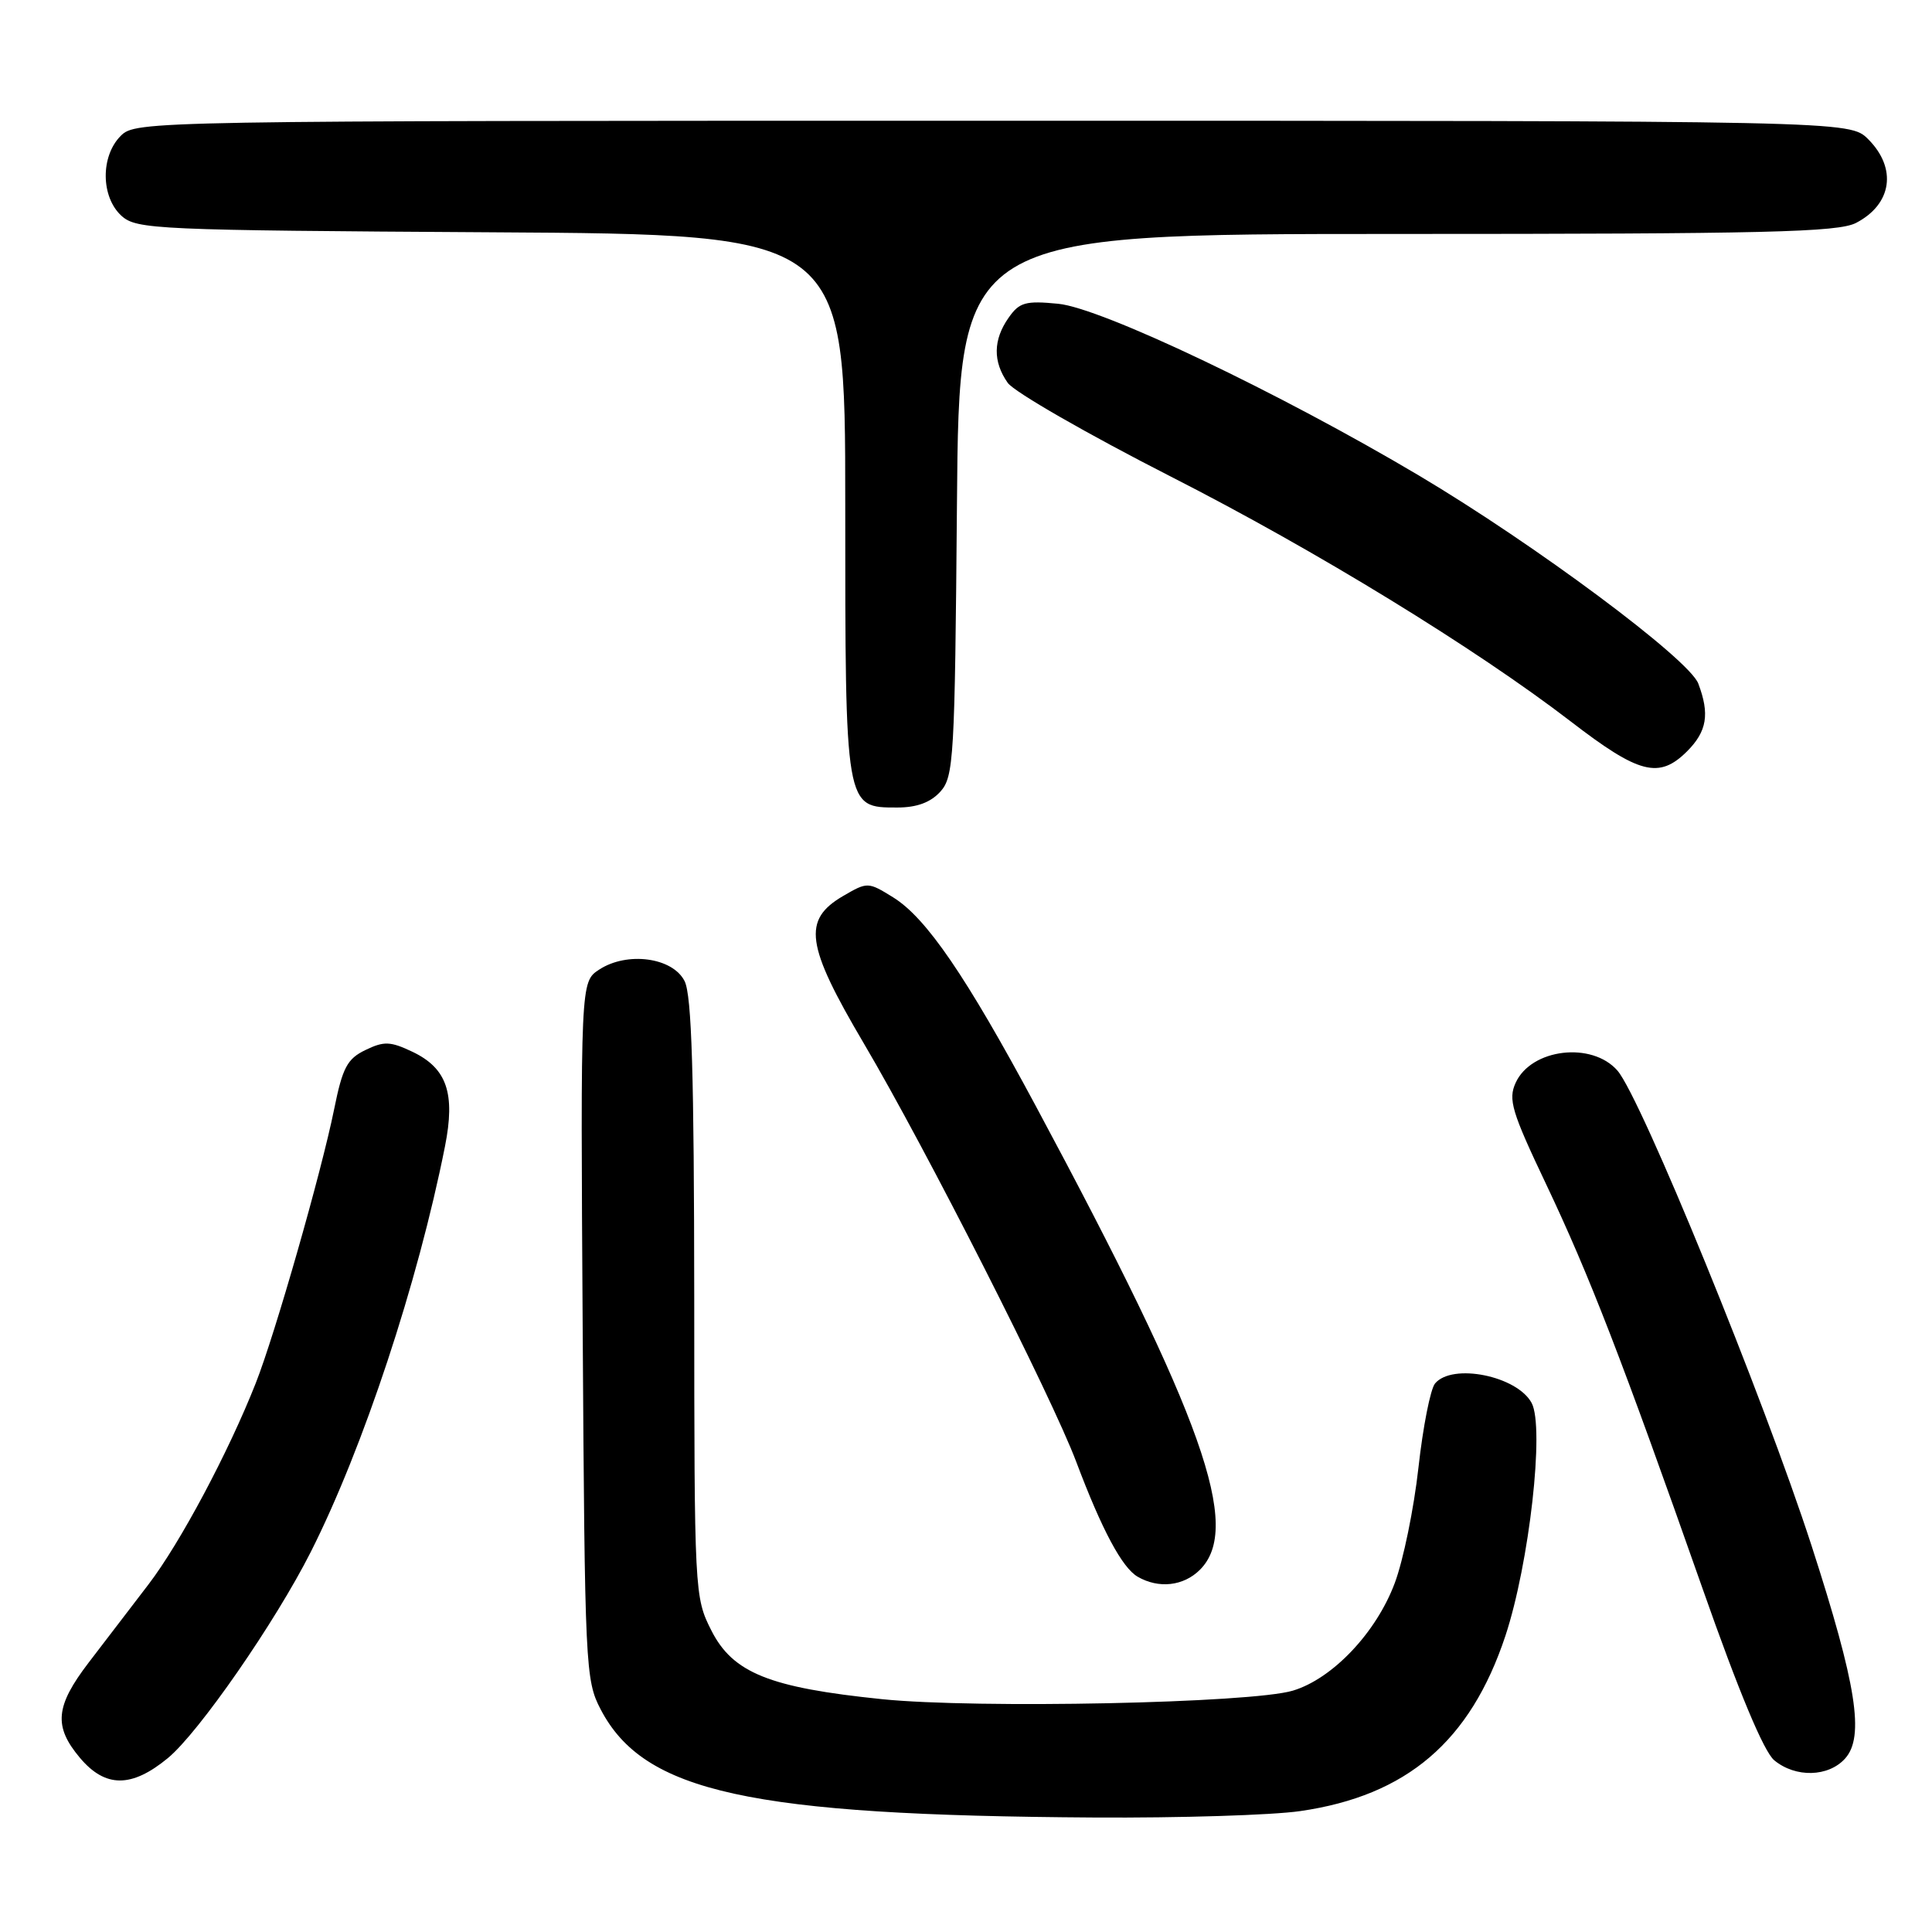 <?xml version="1.0" encoding="UTF-8" standalone="no"?>
<!DOCTYPE svg PUBLIC "-//W3C//DTD SVG 1.1//EN" "http://www.w3.org/Graphics/SVG/1.1/DTD/svg11.dtd" >
<svg xmlns="http://www.w3.org/2000/svg" xmlns:xlink="http://www.w3.org/1999/xlink" version="1.1" viewBox="0 0 256 256">
 <g >
 <path fill="currentColor"
d=" M 172.28 239.98 C 186.41 237.94 194.83 230.74 199.47 216.77 C 202.64 207.18 204.68 189.13 202.95 185.90 C 201.02 182.31 192.43 180.58 190.15 183.32 C 189.54 184.05 188.55 189.07 187.95 194.48 C 187.35 199.89 185.94 206.77 184.81 209.77 C 182.36 216.33 176.57 222.44 171.31 224.02 C 165.79 225.68 129.46 226.43 116.88 225.15 C 101.93 223.62 97.10 221.67 94.25 216.03 C 92.03 211.64 92.00 211.04 91.99 172.04 C 91.97 142.29 91.66 131.88 90.71 130.00 C 89.13 126.86 83.10 126.05 79.39 128.48 C 76.92 130.10 76.92 130.10 77.21 176.30 C 77.49 220.90 77.57 222.64 79.59 226.50 C 85.32 237.49 99.29 240.55 145.00 240.83 C 156.28 240.90 168.55 240.52 172.28 239.98 Z  M 22.24 232.96 C 26.34 229.58 36.49 214.93 41.19 205.62 C 48.13 191.87 55.37 169.98 58.96 151.91 C 60.36 144.87 59.22 141.55 54.66 139.37 C 51.73 137.98 50.89 137.94 48.43 139.13 C 46.00 140.30 45.39 141.46 44.27 147.00 C 42.60 155.27 36.44 176.82 33.89 183.27 C 30.28 192.43 23.87 204.46 19.67 209.95 C 17.38 212.95 13.81 217.60 11.75 220.30 C 7.33 226.08 7.08 228.75 10.59 232.92 C 13.95 236.91 17.43 236.92 22.24 232.96 Z  M 244.48 233.02 C 247.09 230.14 246.00 223.23 240.04 204.81 C 233.69 185.22 217.45 145.45 214.32 141.86 C 210.94 137.98 202.89 138.94 200.83 143.48 C 199.82 145.68 200.31 147.32 204.83 156.83 C 210.61 169.01 214.87 180.00 225.60 210.50 C 230.41 224.20 233.72 232.11 235.10 233.25 C 237.92 235.58 242.27 235.47 244.48 233.02 Z  M 159.00 208.00 C 164.59 202.41 159.49 188.00 137.22 146.50 C 128.01 129.34 122.73 121.61 118.34 118.90 C 115.03 116.85 114.94 116.85 111.74 118.71 C 106.29 121.89 106.75 125.19 114.48 138.29 C 122.65 152.13 139.35 185.03 142.62 193.73 C 146.00 202.70 148.68 207.72 150.74 208.92 C 153.53 210.54 156.83 210.17 159.00 208.00 Z  M 124.60 104.90 C 126.38 102.92 126.52 100.56 126.80 66.90 C 127.09 31.00 127.09 31.00 185.10 31.00 C 234.05 31.00 243.54 30.77 245.93 29.54 C 250.70 27.07 251.40 22.31 247.55 18.45 C 245.09 16.00 245.09 16.00 131.55 16.00 C 19.33 16.00 17.98 16.02 16.00 18.00 C 13.30 20.70 13.36 26.11 16.10 28.60 C 18.10 30.40 20.61 30.51 65.10 30.78 C 112.00 31.06 112.00 31.06 112.00 66.81 C 112.00 107.23 111.96 107.00 118.90 107.00 C 121.48 107.00 123.30 106.33 124.60 104.90 Z  M 223.55 99.55 C 226.19 96.90 226.56 94.61 225.03 90.57 C 223.79 87.33 203.43 72.17 188.00 63.00 C 169.51 52.02 145.94 40.80 140.21 40.25 C 135.88 39.83 135.07 40.06 133.64 42.11 C 131.59 45.03 131.55 47.92 133.53 50.73 C 134.37 51.93 144.12 57.53 155.20 63.18 C 174.31 72.91 195.57 85.94 208.15 95.61 C 217.19 102.57 219.84 103.25 223.55 99.55 Z "/>
</g>
</svg>